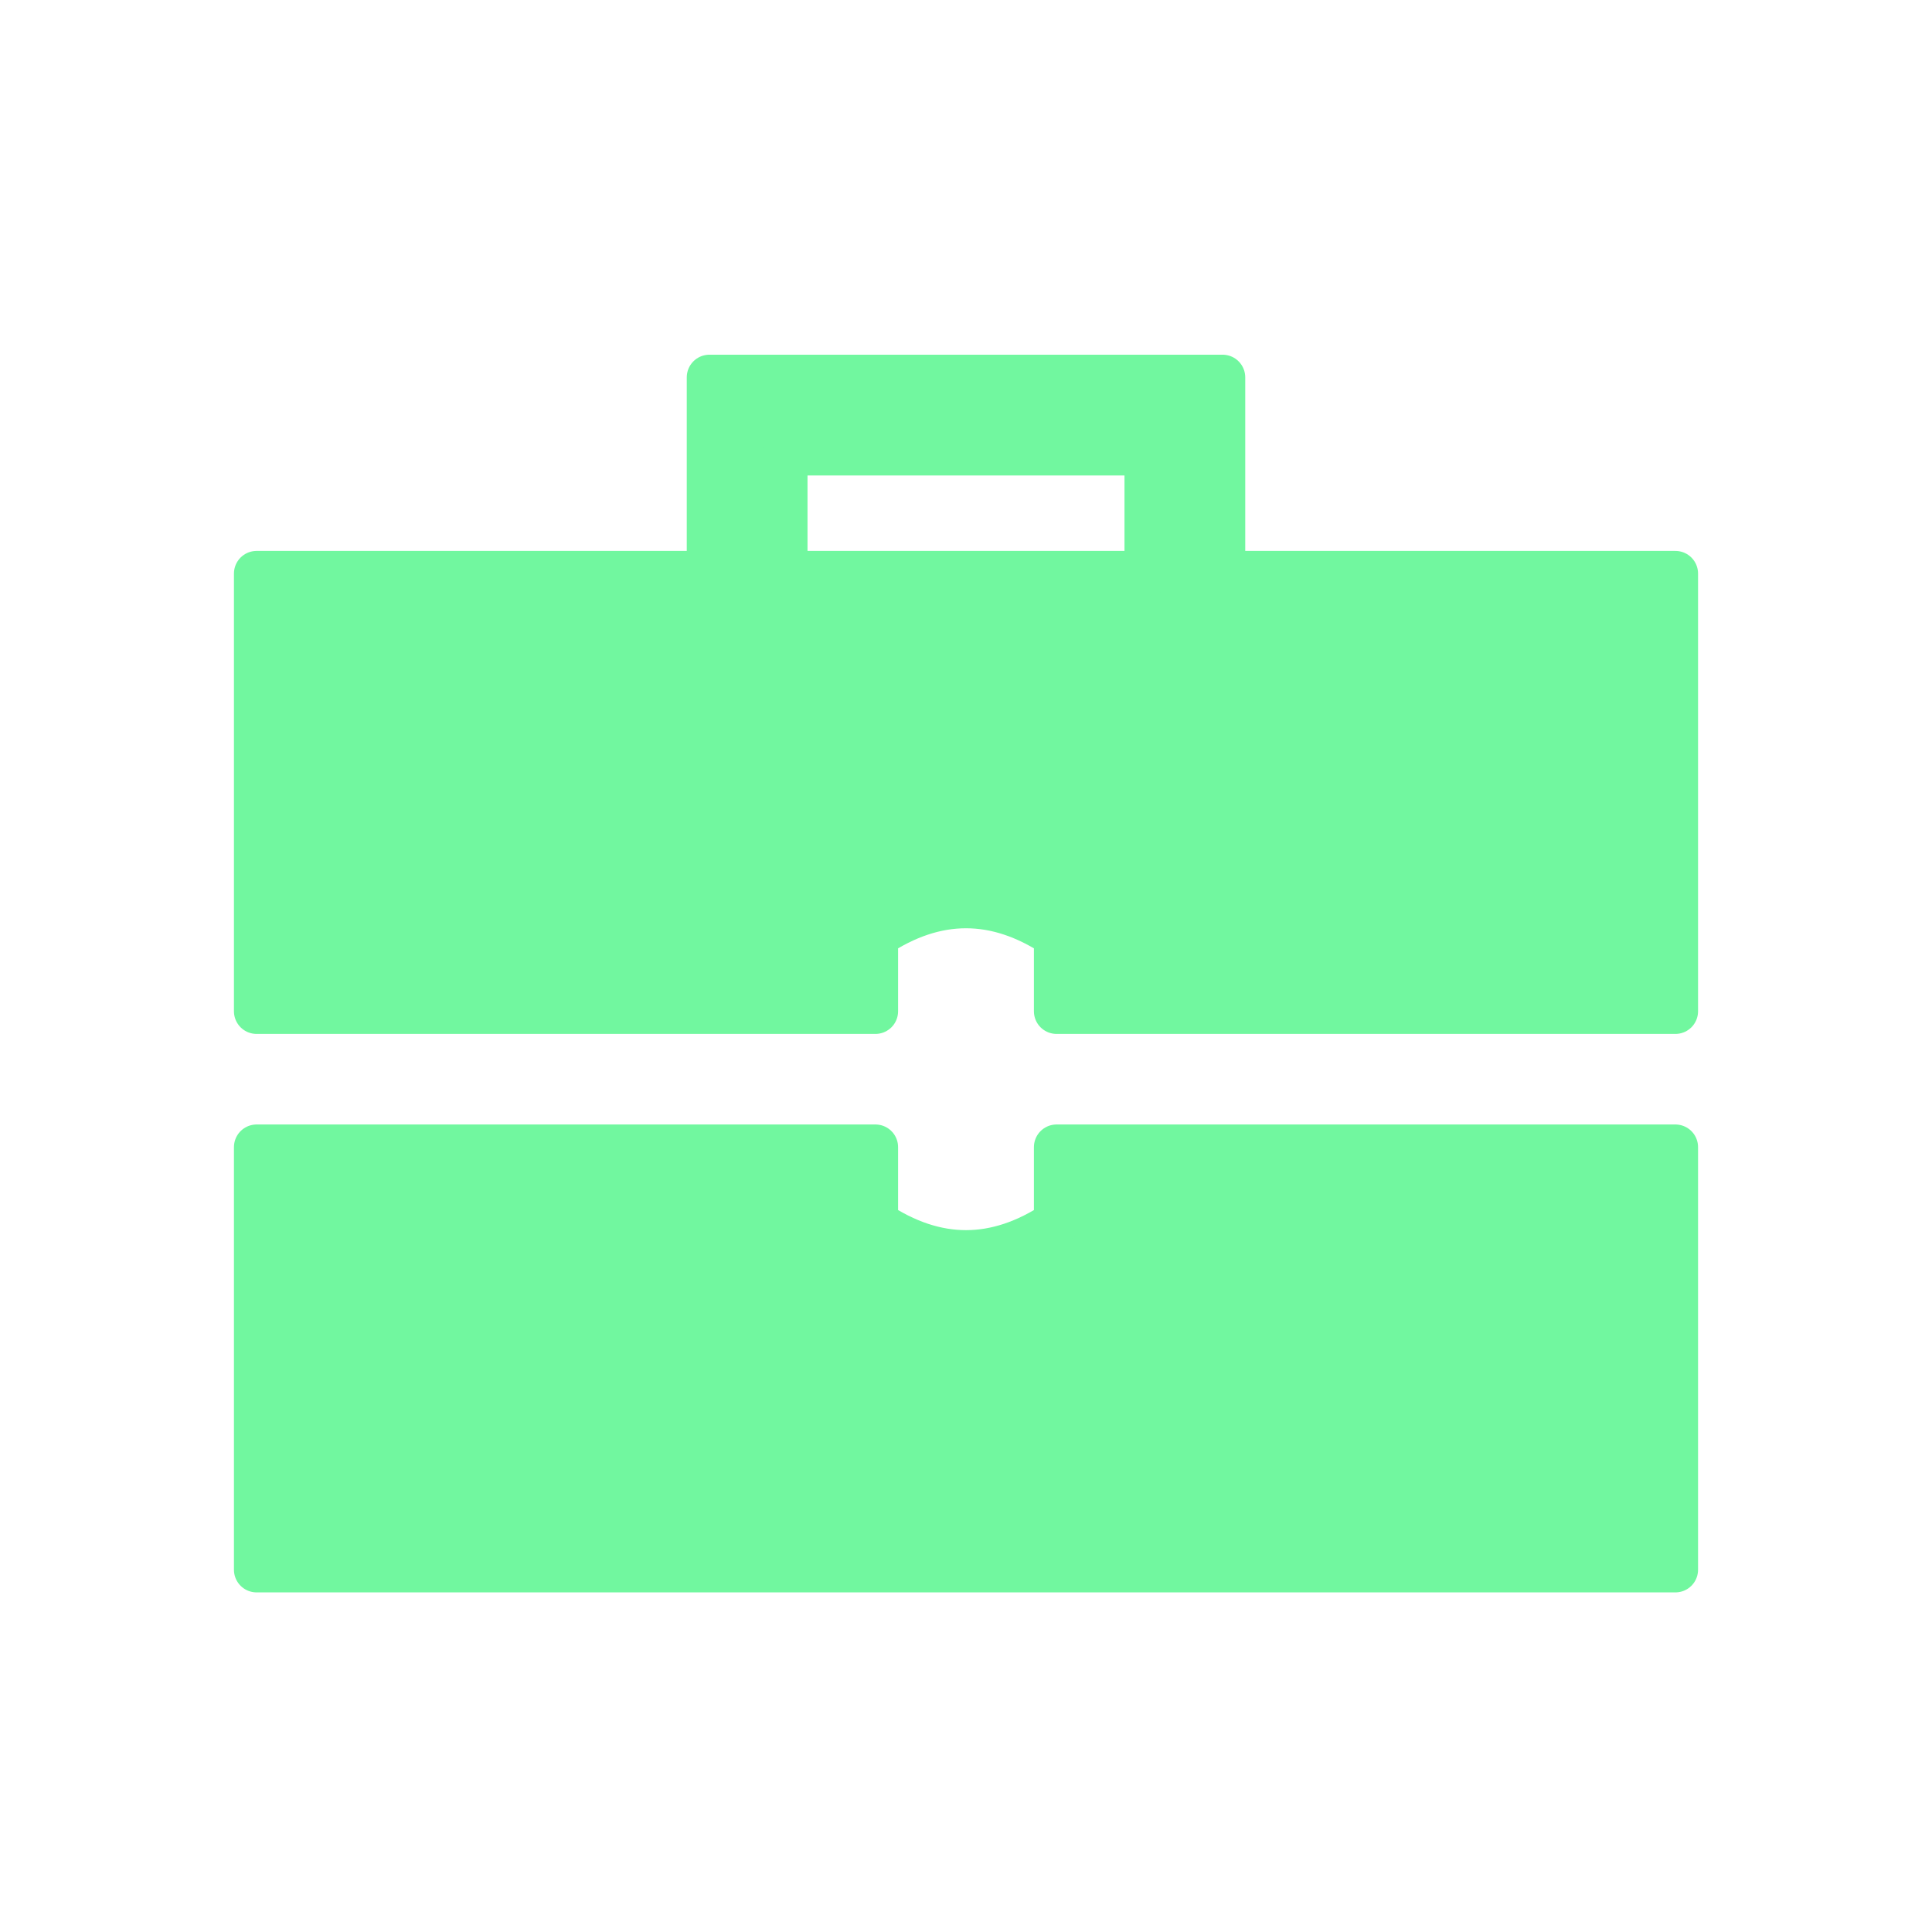 <svg xmlns="http://www.w3.org/2000/svg" viewBox="0 0 128 128" stroke="#71F79F" fill="#71F79F" fill-rule="evenodd" stroke-width="3" stroke-linejoin="round" fillrule="oddeven"><path d="M58 76v5q6 4 12 0V76h41v28H17V76ZM76 38V30H52v8Zm5-13H47V38H17V67H58V62q6-4 12 0v5h41V38H81Z"/>
</svg>
